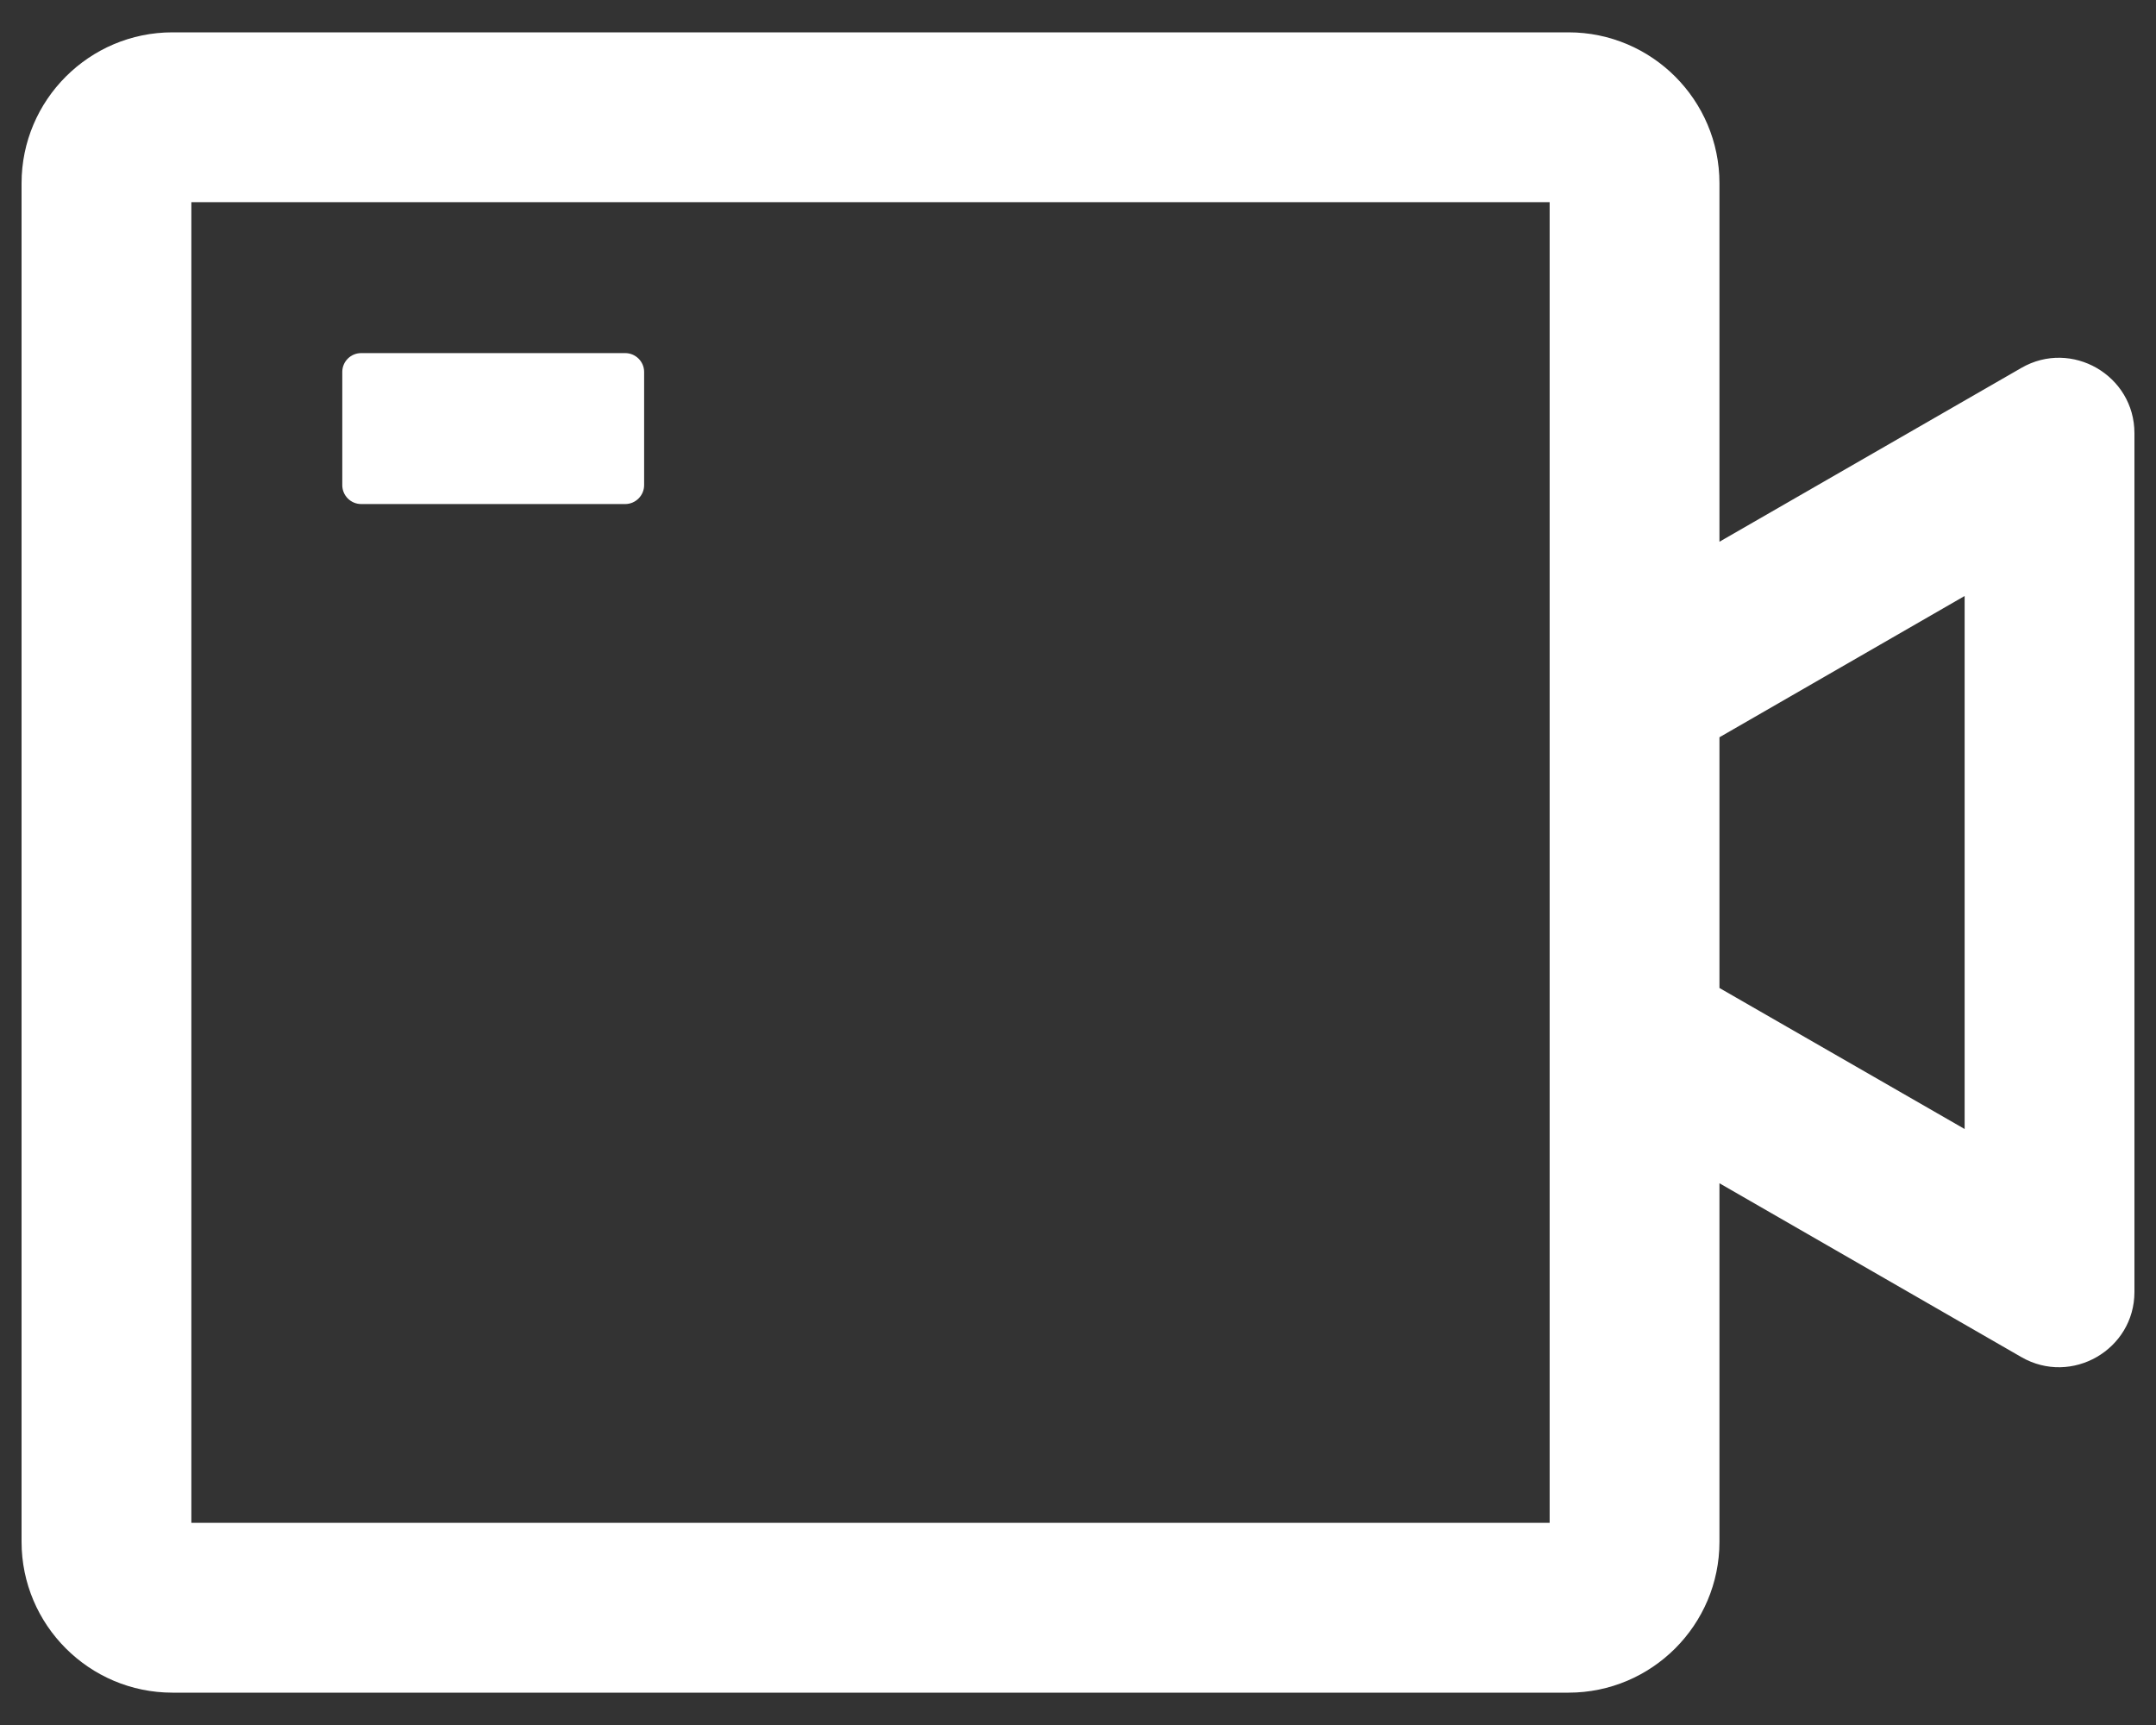 <svg width="25" height="20" viewBox="0 0 25 20" fill="none" xmlns="http://www.w3.org/2000/svg">
<rect x="0" y="0" width="25" height="20" fill="#333333" stroke="none"/>
<path d="M23.438 4.266L19.938 6.281V2.125C19.938 1.16 19.153 0.375 18.188 0.375H2C1.035 0.375 0.25 1.16 0.25 2.125V17.875C0.25 18.84 1.035 19.625 2 19.625H18.188C19.153 19.625 19.938 18.84 19.938 17.875V13.719L23.438 15.734C24.02 16.07 24.75 15.649 24.75 14.979V5.023C24.75 4.351 24.02 3.93 23.438 4.266ZM17.969 17.656H2.219V2.344H17.969V17.656ZM22.781 13.09L19.938 11.455V8.548L22.781 6.91V13.09ZM4.188 5.844H7.25C7.37 5.844 7.469 5.745 7.469 5.625V4.312C7.469 4.192 7.37 4.094 7.25 4.094H4.188C4.067 4.094 3.969 4.192 3.969 4.312V5.625C3.969 5.745 4.067 5.844 4.188 5.844Z" fill="white"/>
</svg>
